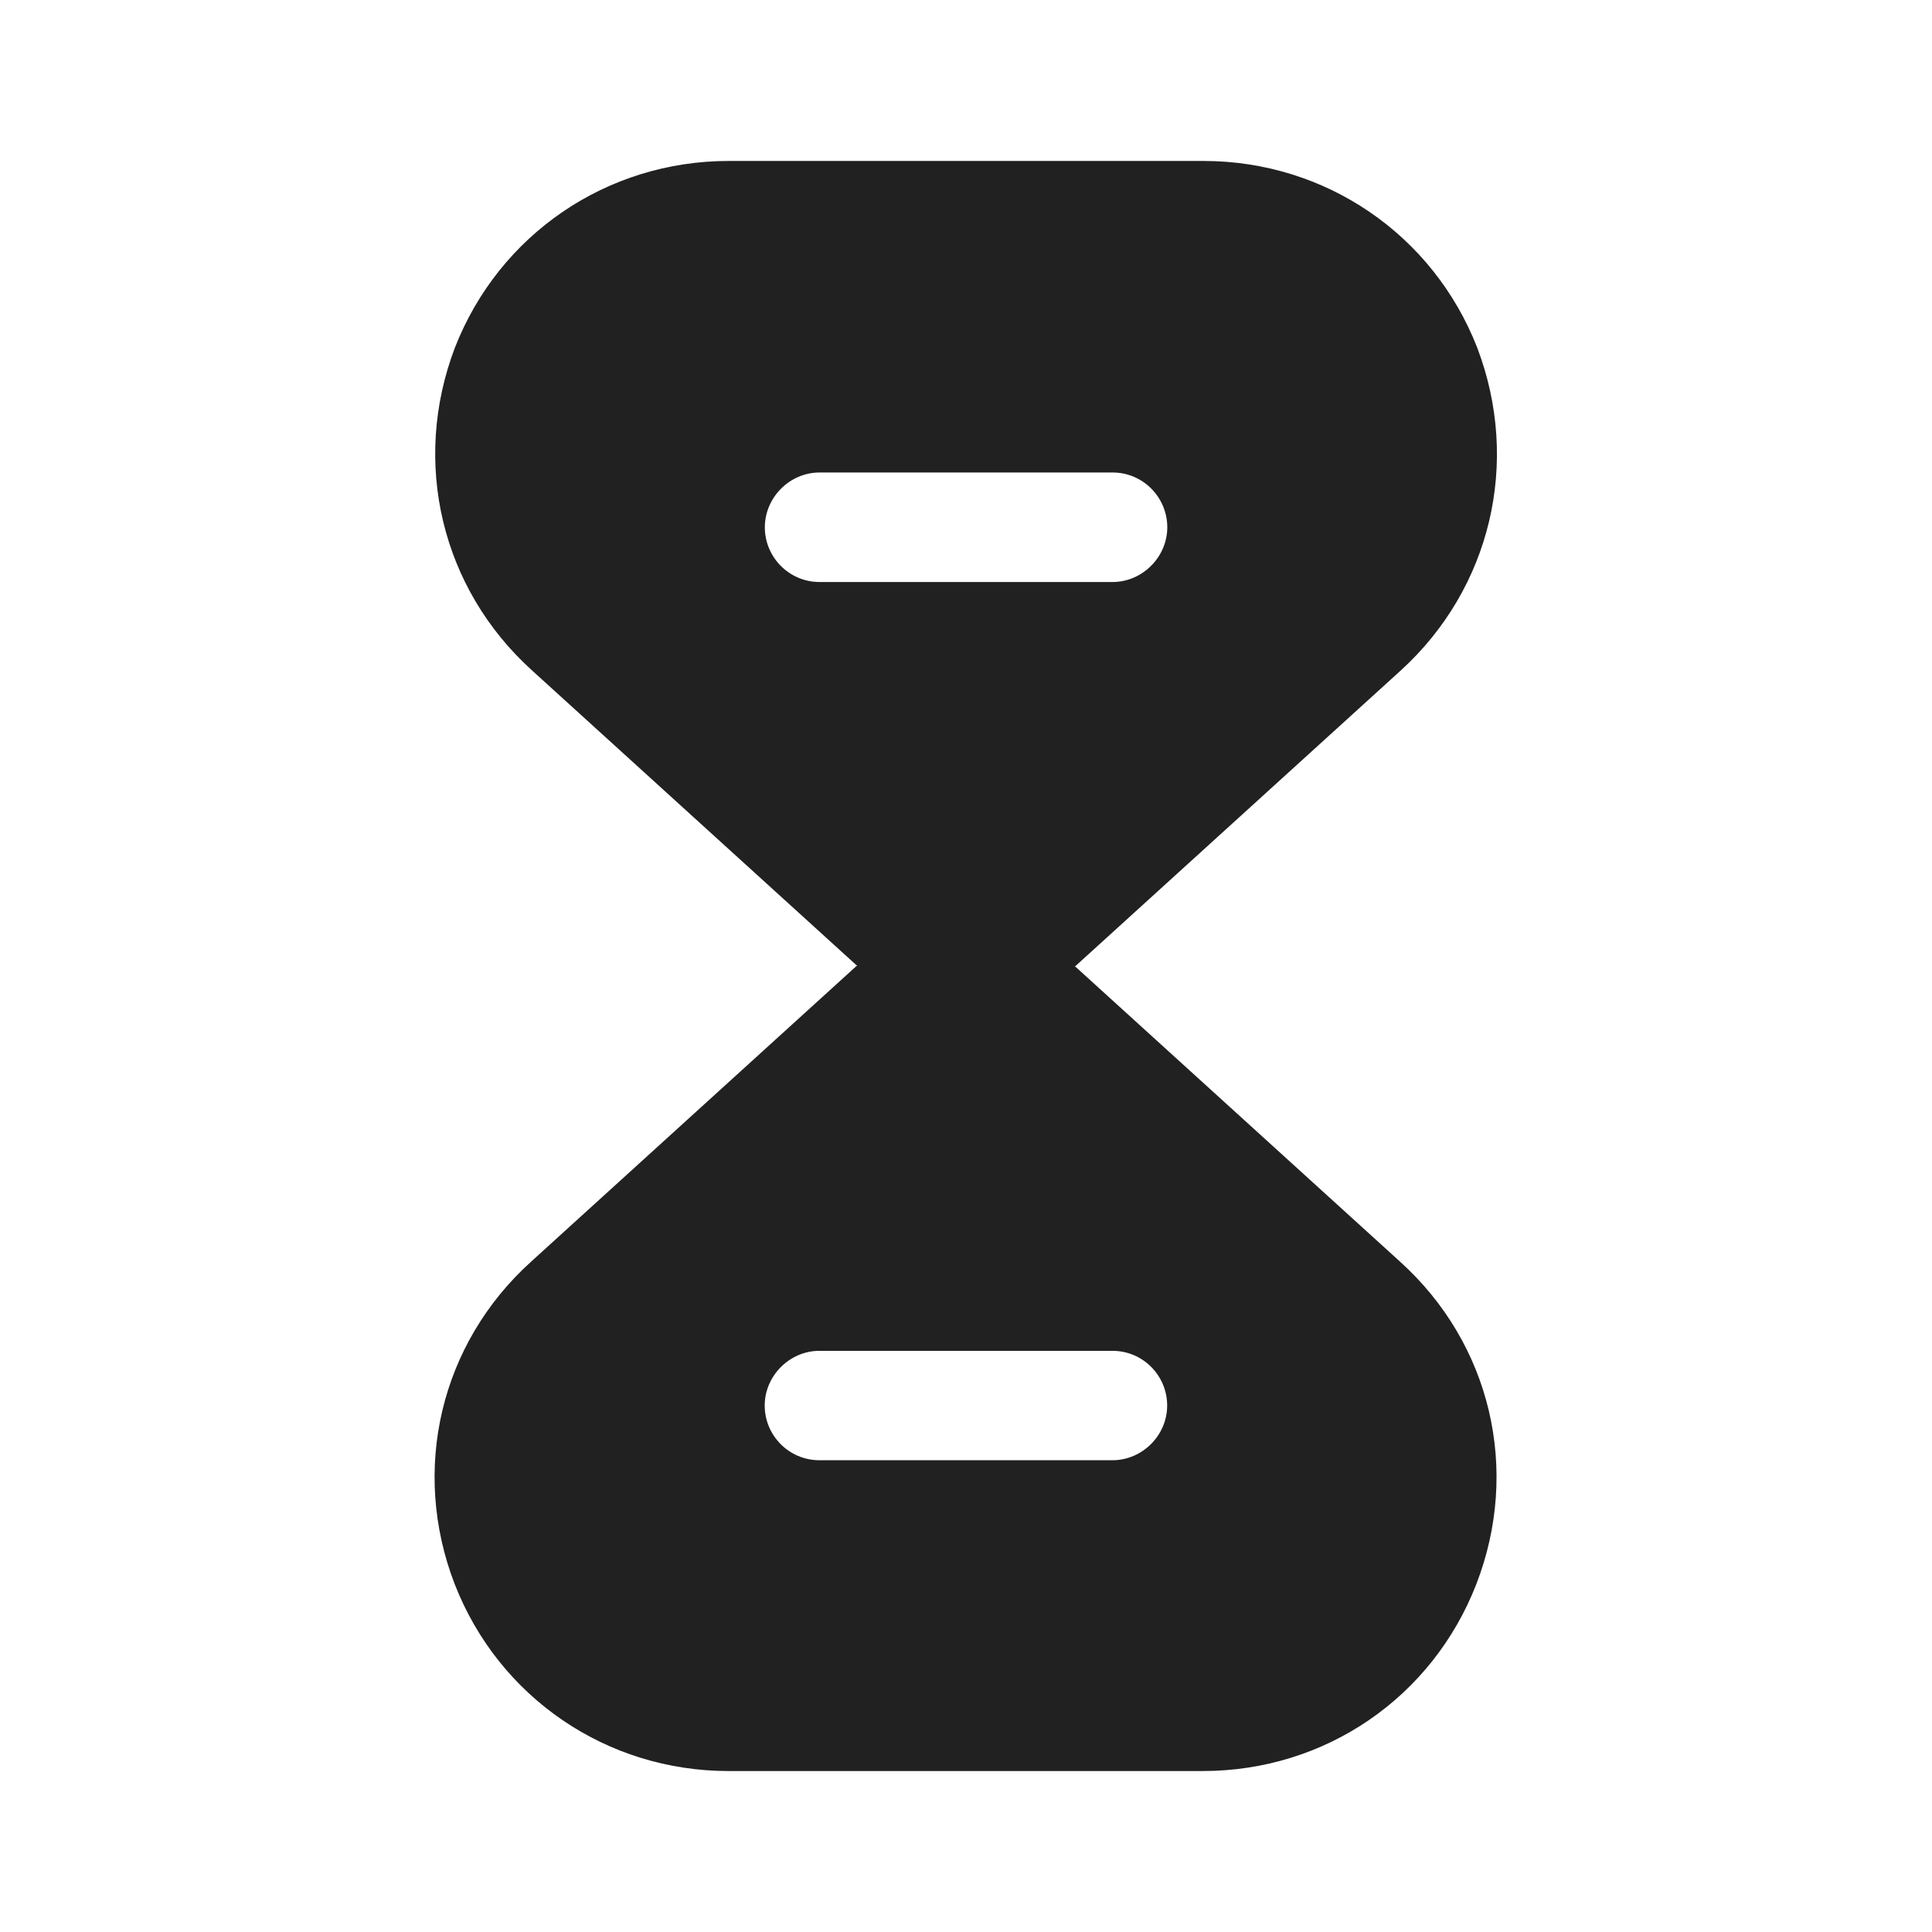 <svg width="16" height="16" viewBox="0 0 16 16" fill="none" xmlns="http://www.w3.org/2000/svg">
<g id="vuesax/bold/timer">
<g id="timer">
<path id="Vector" d="M11.593 10.447L8.9 8H7.093L4.4 10.447C3.646 11.127 3.4 12.173 3.766 13.12C4.133 14.06 5.026 14.667 6.033 14.667H9.96C10.973 14.667 11.86 14.06 12.226 13.12C12.593 12.173 12.347 11.127 11.593 10.447ZM9.213 12.093H6.786C6.533 12.093 6.333 11.887 6.333 11.64C6.333 11.393 6.54 11.187 6.786 11.187H9.213C9.466 11.187 9.666 11.393 9.666 11.64C9.666 11.887 9.46 12.093 9.213 12.093Z" fill="#212121"/>
<path id="Vector_2" d="M12.234 2.88C11.867 1.94 10.974 1.333 9.967 1.333H6.034C5.027 1.333 4.134 1.94 3.767 2.88C3.407 3.827 3.654 4.873 4.407 5.553L7.1 8H8.907L11.6 5.553C12.347 4.873 12.594 3.827 12.234 2.88ZM9.214 4.82H6.787C6.534 4.82 6.334 4.613 6.334 4.367C6.334 4.12 6.54 3.913 6.787 3.913H9.214C9.467 3.913 9.667 4.12 9.667 4.367C9.667 4.613 9.46 4.82 9.214 4.82Z" fill="#212121"/>
</g>
</g>
</svg>
